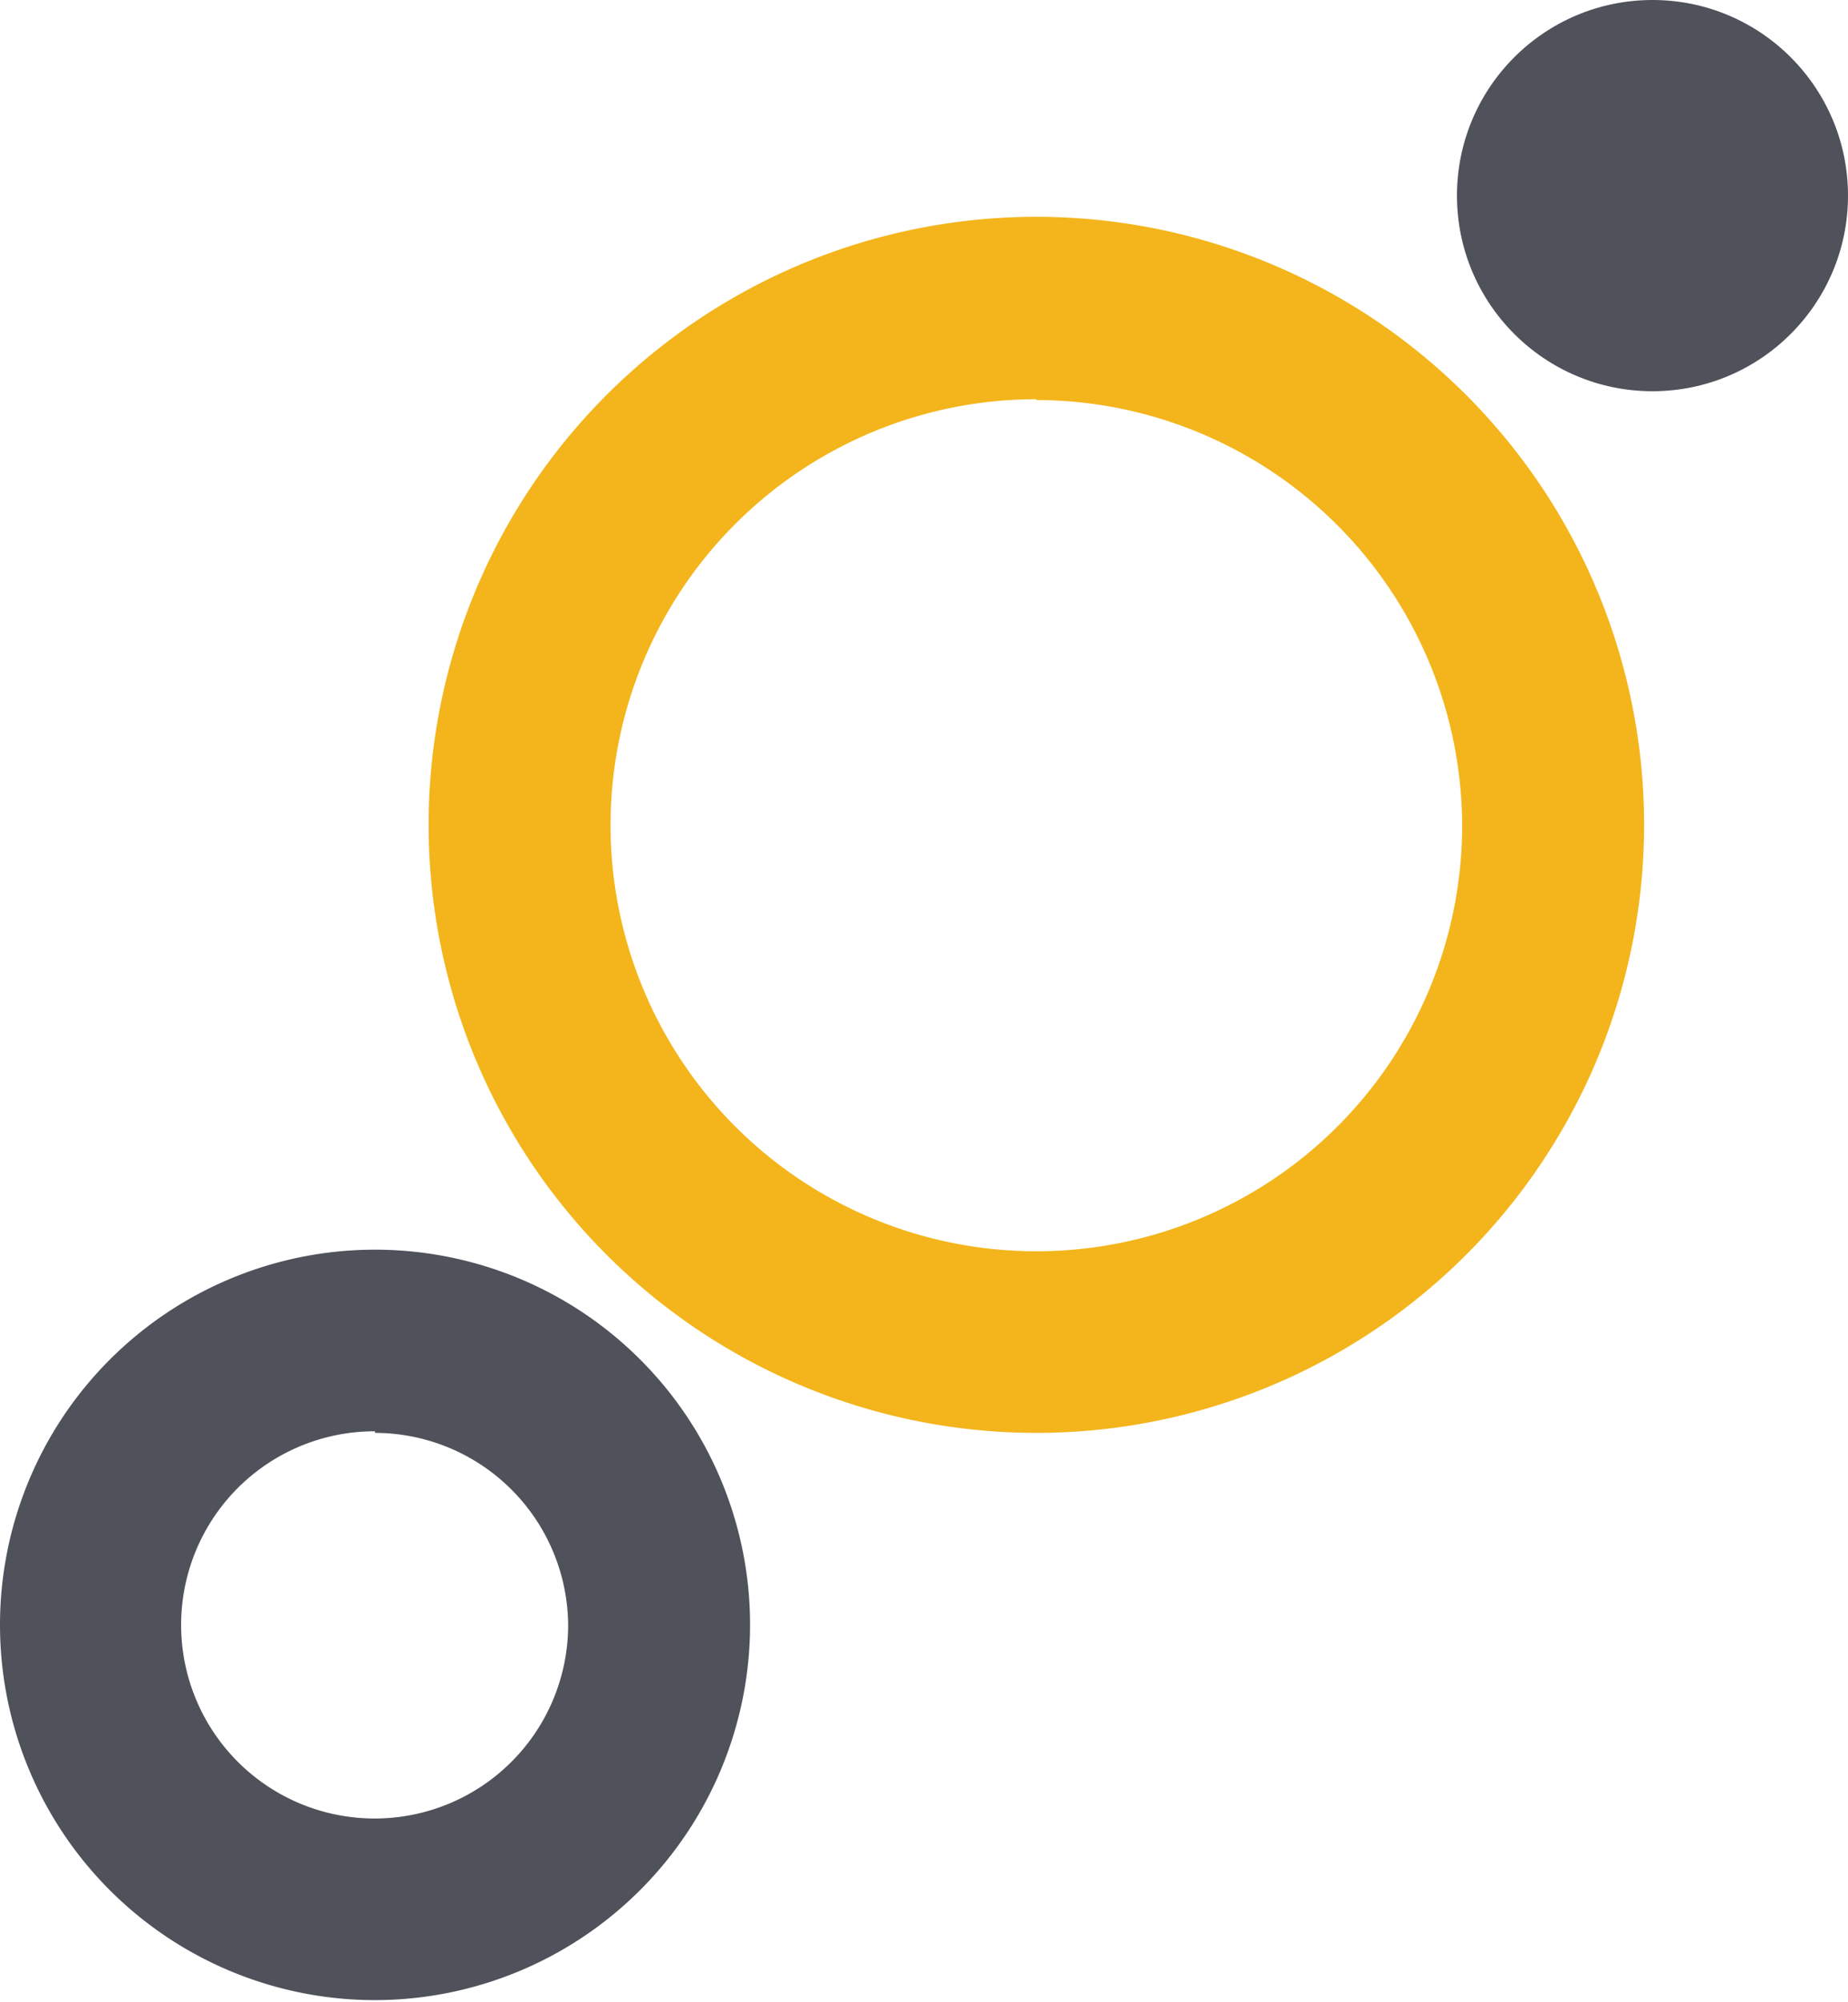 <svg xmlns="http://www.w3.org/2000/svg" viewBox="0 0 46.22 50.04"><defs><style>.cls-1{fill:#f3b51b;}.cls-2{fill:#4f515b;}</style></defs><g id="Layer_2" data-name="Layer 2"><g id="Layer_1-2" data-name="Layer 1"><path class="cls-1" d="M25.92,35.82a15.2,15.2,0,1,1,15.2-15.19A15.2,15.2,0,0,1,25.92,35.82Zm0-25.84A10.65,10.65,0,1,0,36.57,20.63,10.67,10.67,0,0,0,25.92,10Z"/><path class="cls-2" d="M9.38,50a9.38,9.38,0,1,1,9.38-9.38A9.39,9.39,0,0,1,9.38,50Zm0-14.22a4.84,4.84,0,1,0,4.83,4.84A4.84,4.84,0,0,0,9.38,35.82Z"/><circle class="cls-2" cx="41.33" cy="4.89" r="4.89"/></g></g></svg>